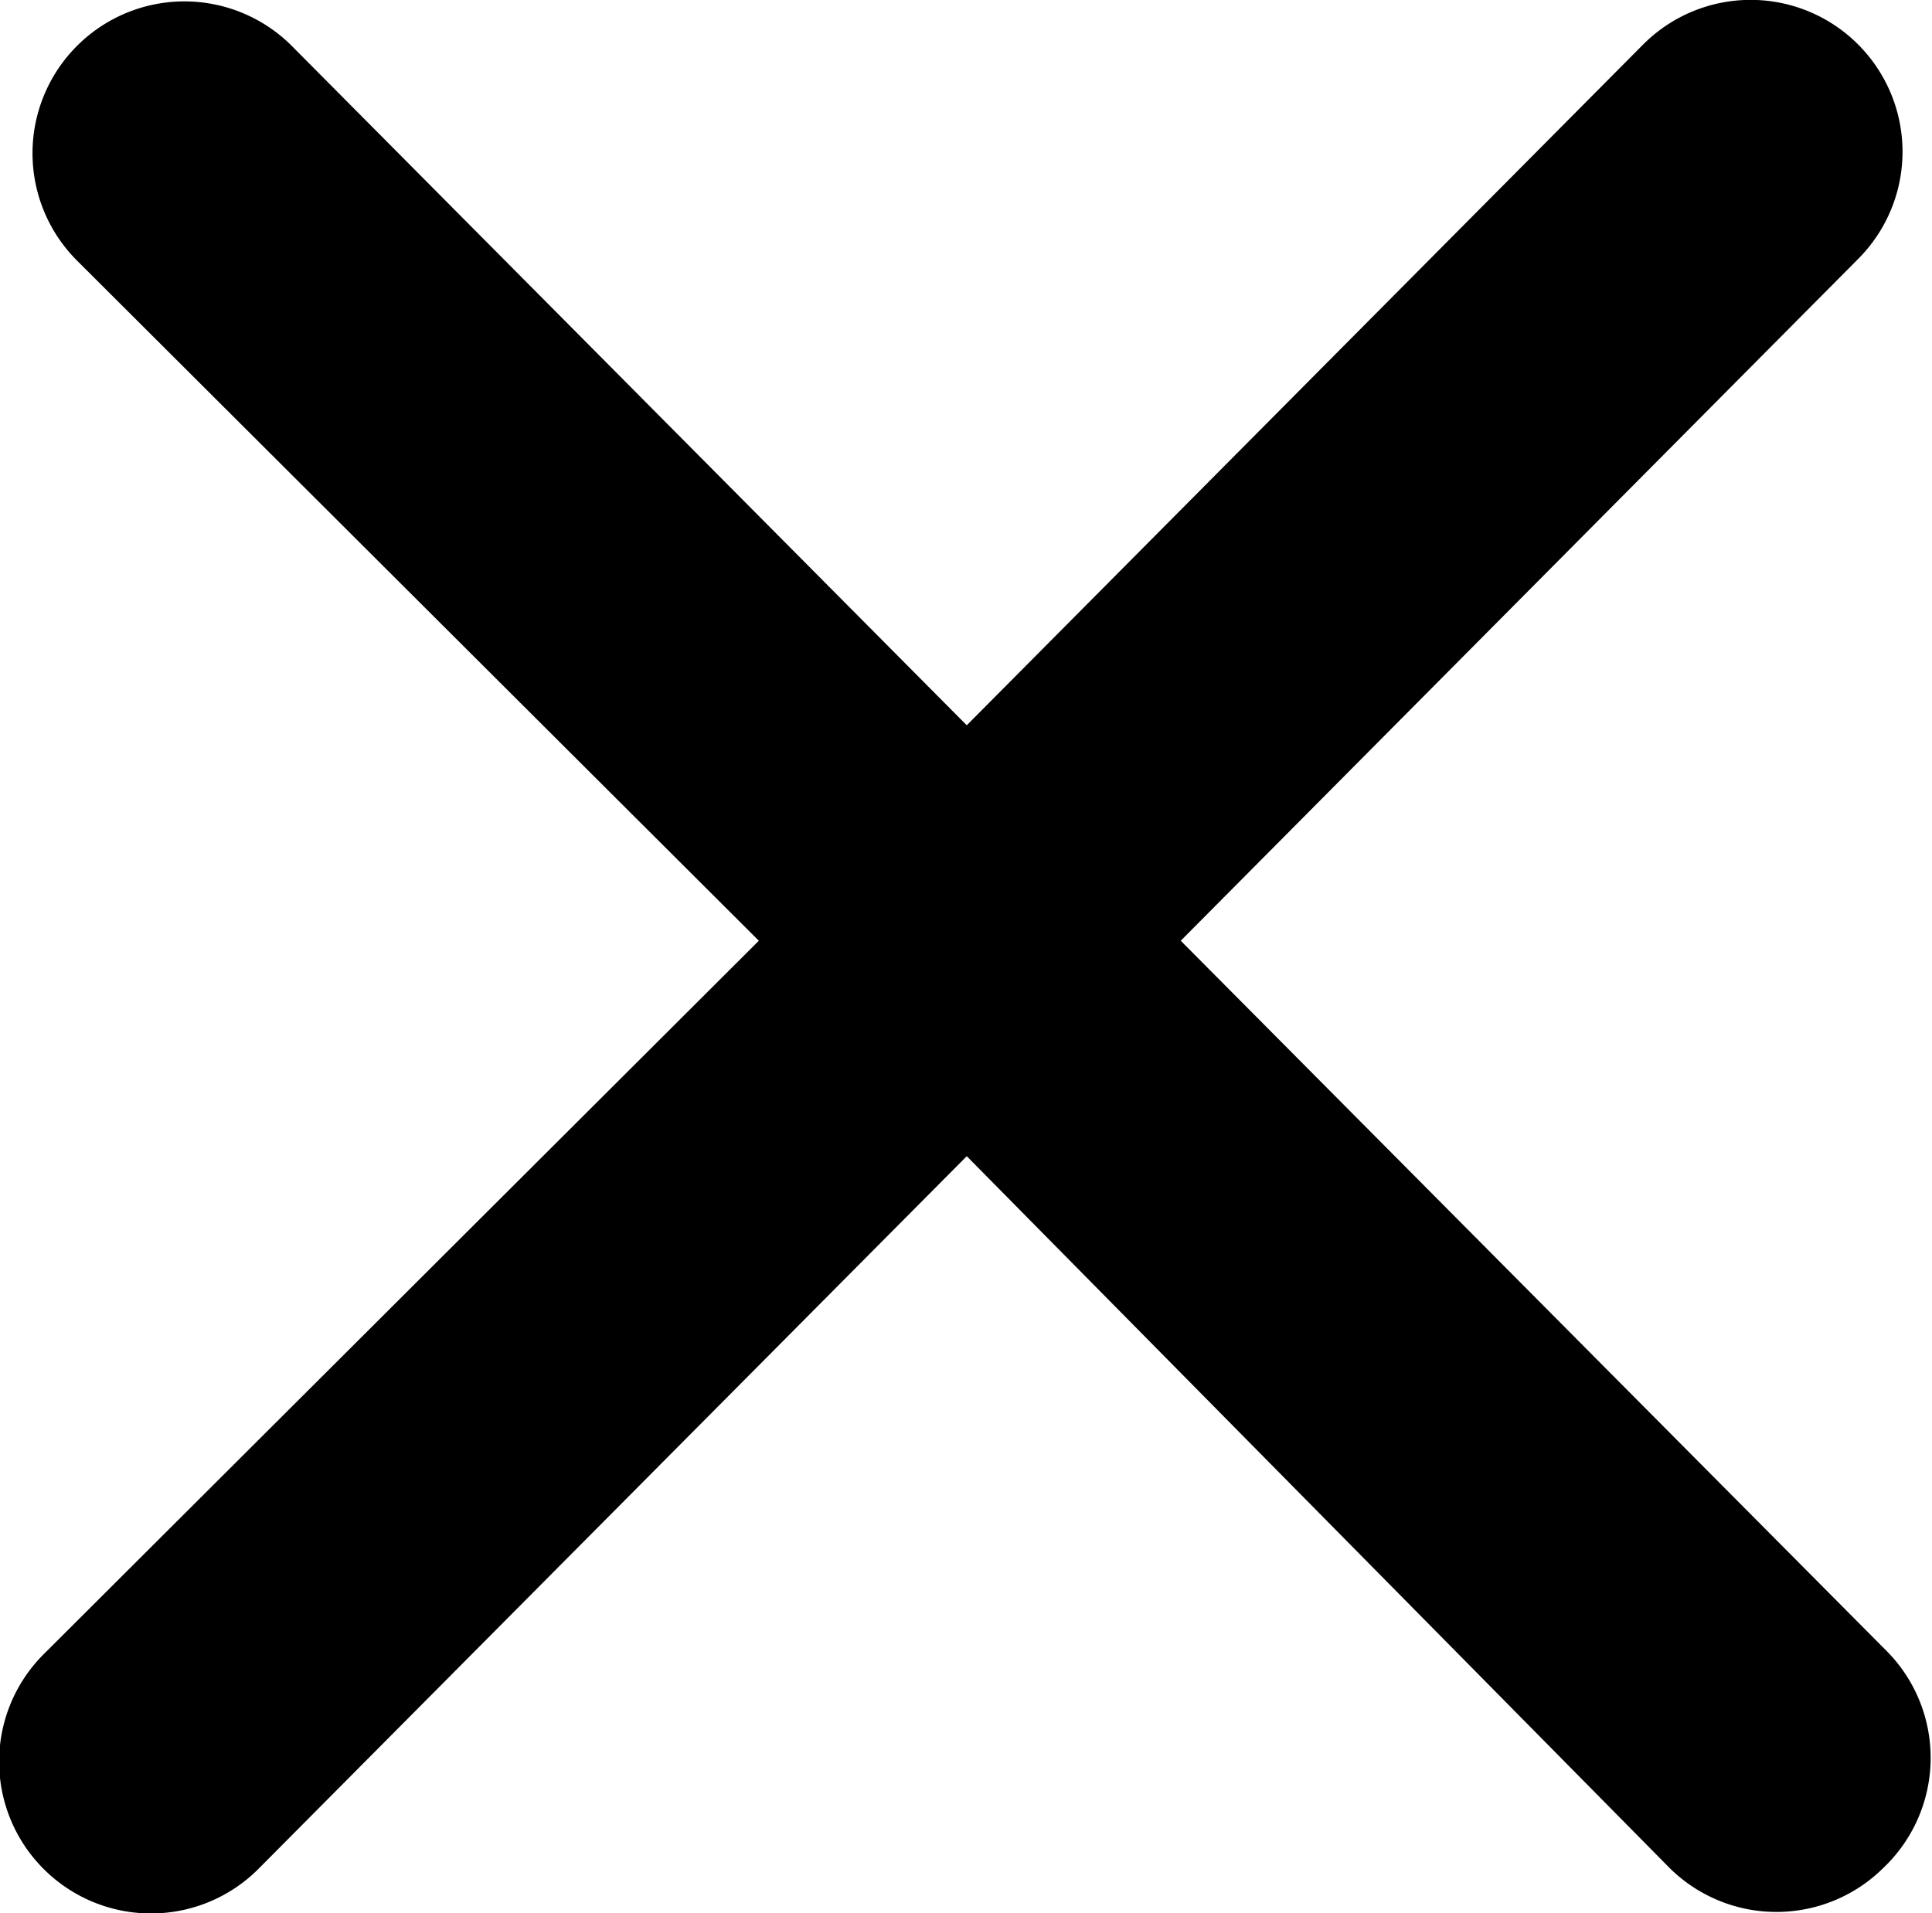 <svg id="Layer_1" data-name="Layer 1" xmlns="http://www.w3.org/2000/svg" viewBox="0 0 12.73 12.61"><path d="M12.44,10.89,7.78,6.2l4.46-4.49a1,1,0,0,0,0-1.42,1,1,0,0,0-1.41,0L6.37,4.78,1.92.3A1,1,0,0,0,.51.3a1,1,0,0,0,0,1.42L5,6.2.29,10.9a1,1,0,0,0,0,1.42,1,1,0,0,0,1.41,0l4.67-4.7L11,12.31a1,1,0,0,0,1.41,0A1,1,0,0,0,12.44,10.89Z"/></svg>